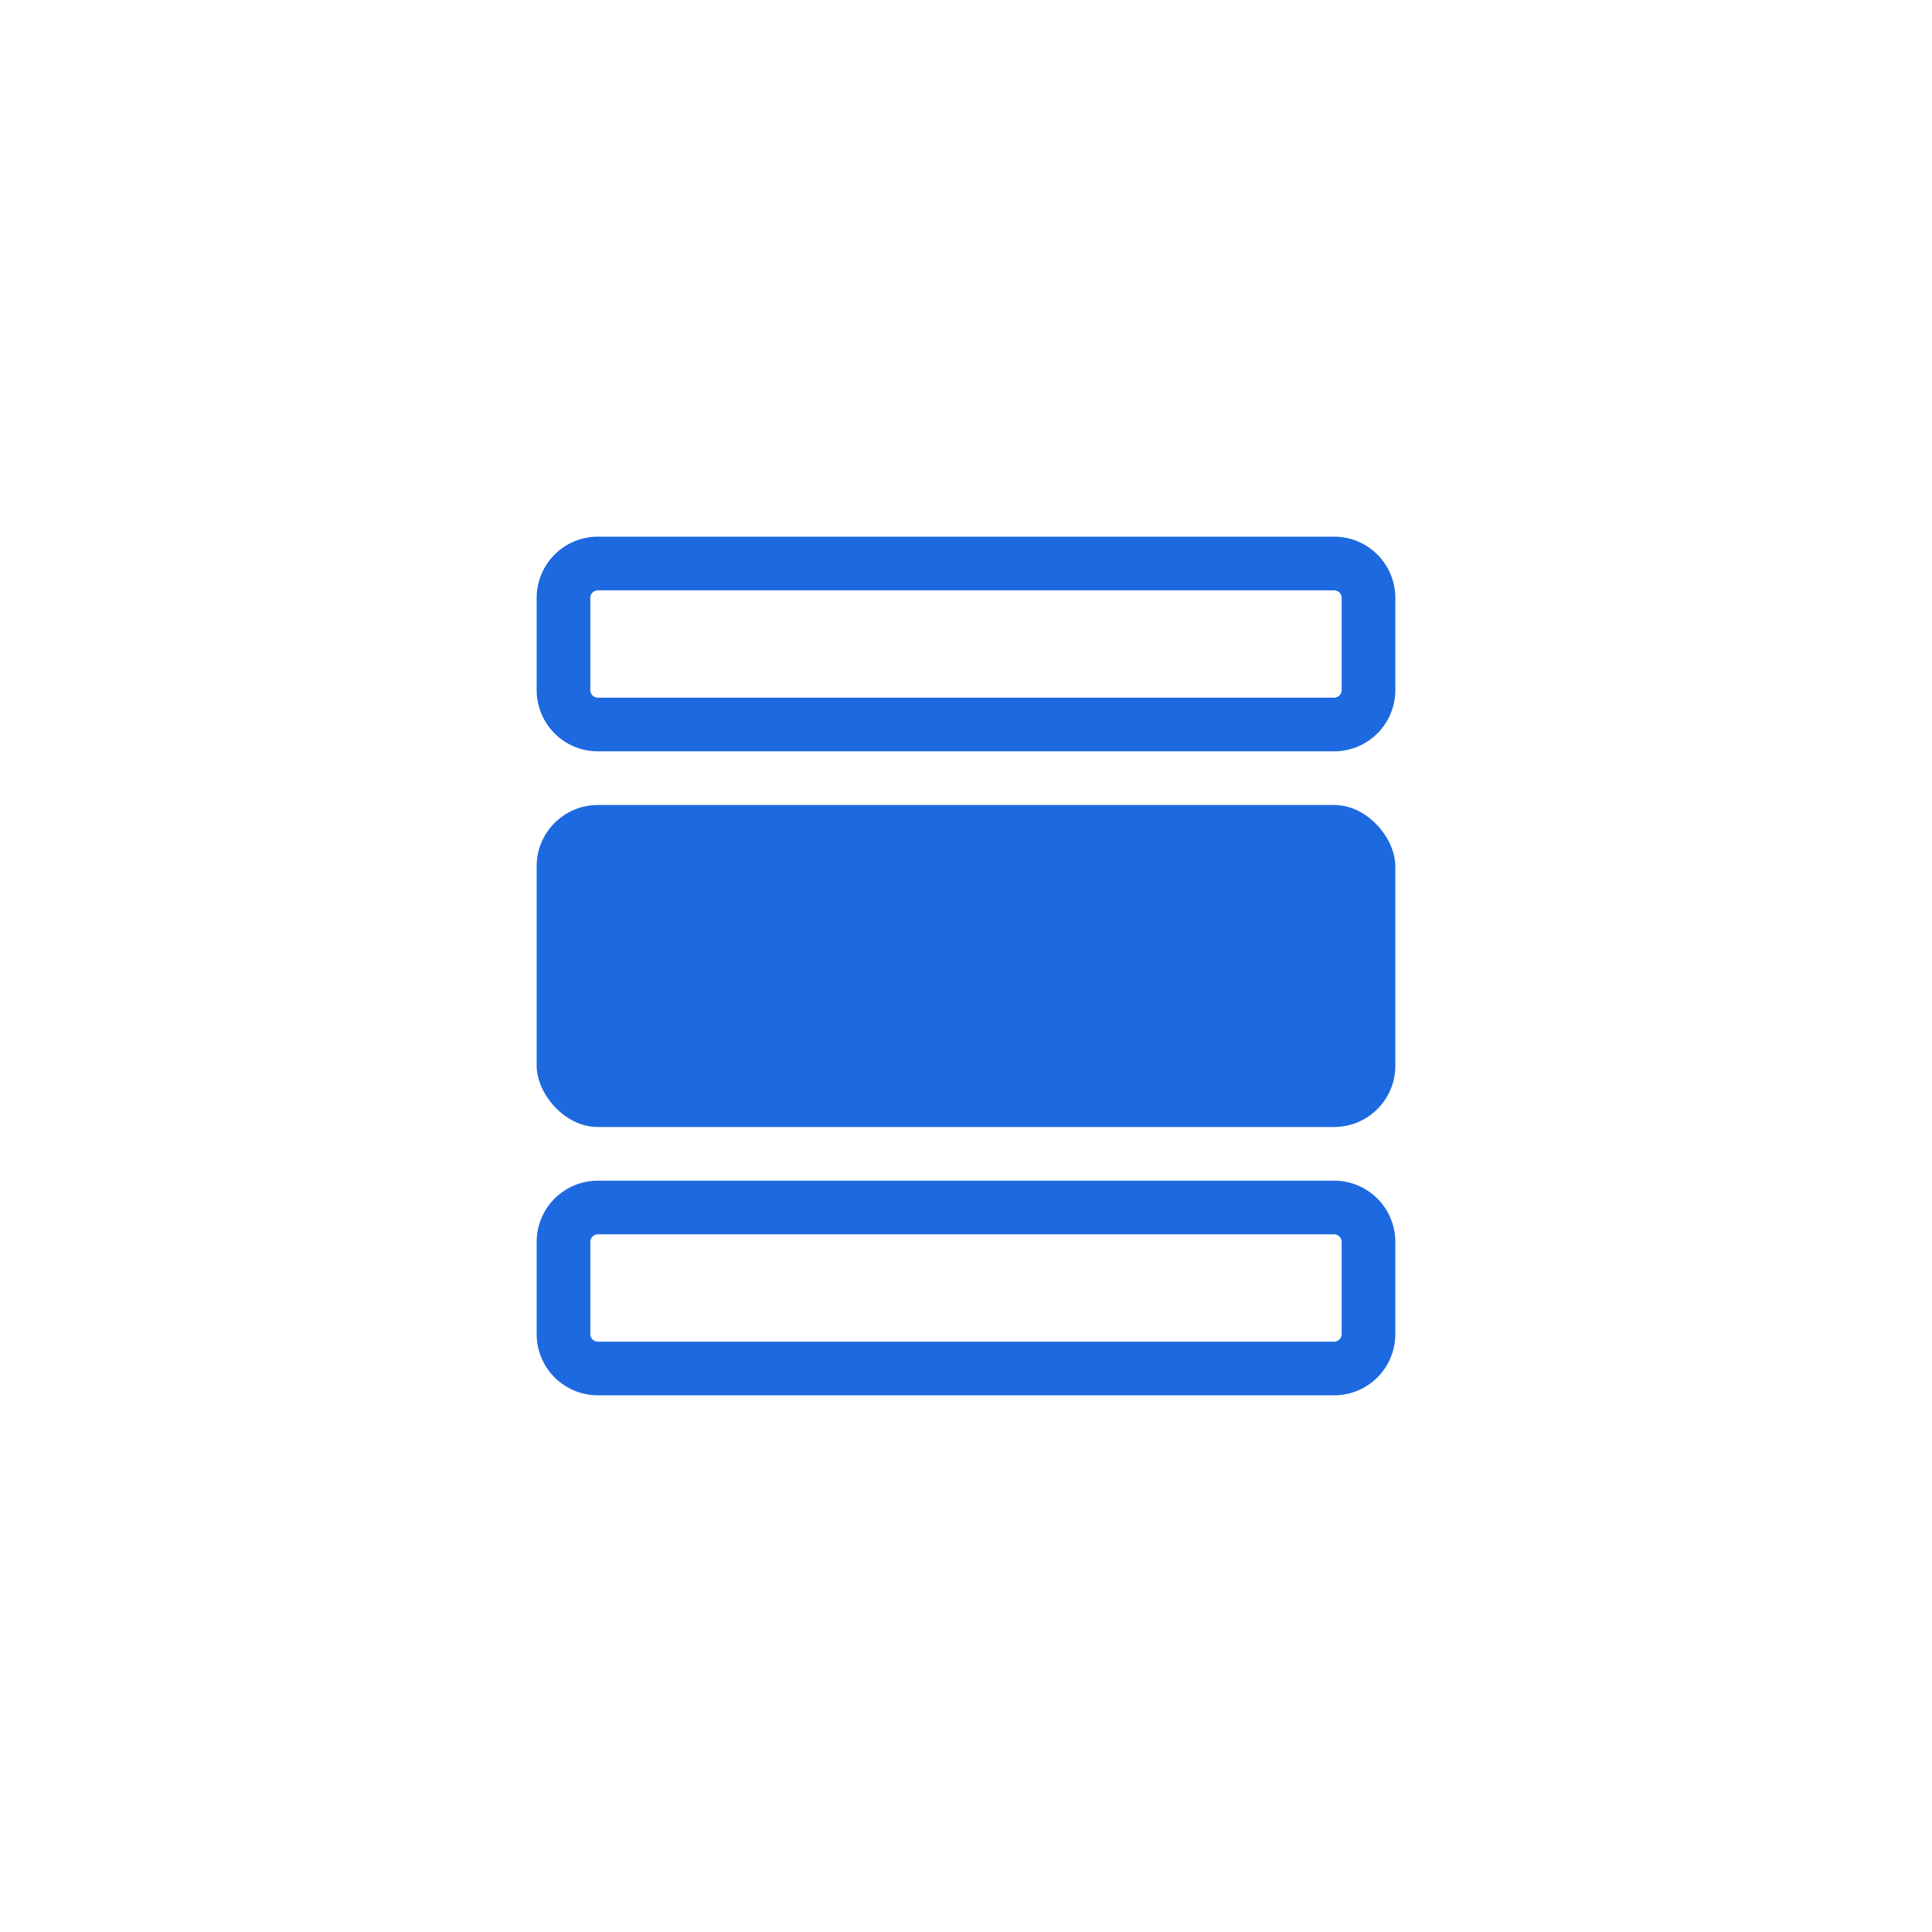 <svg xmlns="http://www.w3.org/2000/svg" xmlns:xlink="http://www.w3.org/1999/xlink" width="36" height="36" viewBox="0 0 36 36">
  <defs>
    <clipPath id="clip-icon-general-click">
      <rect width="36" height="36"/>
    </clipPath>
  </defs>
  <g id="icon-general-click" clip-path="url(#clip-icon-general-click)">
    <g id="组_1980" data-name="组 1980" transform="translate(193 -19)">
      <path id="路径_1648" data-name="路径 1648" d="M-168.141,30a.141.141,0,0,1,.141.141v1.718a.141.141,0,0,1-.141.141h-13.718a.141.141,0,0,1-.141-.141V30.141a.141.141,0,0,1,.141-.141h13.718m0-1h-13.718A1.141,1.141,0,0,0-183,30.141v1.718A1.141,1.141,0,0,0-181.859,33h13.718A1.141,1.141,0,0,0-167,31.859V30.141A1.141,1.141,0,0,0-168.141,29Z" fill="#1d69e0"/>
      <path id="路径_1649" data-name="路径 1649" d="M-168.141,42a.141.141,0,0,1,.141.141v1.718a.141.141,0,0,1-.141.141h-13.718a.141.141,0,0,1-.141-.141V42.141a.141.141,0,0,1,.141-.141h13.718m0-1h-13.718A1.141,1.141,0,0,0-183,42.141v1.718A1.141,1.141,0,0,0-181.859,45h13.718A1.141,1.141,0,0,0-167,43.859V42.141A1.141,1.141,0,0,0-168.141,41Z" fill="#1d69e0"/>
      <rect id="矩形_550" data-name="矩形 550" width="16" height="6" rx="1.141" transform="translate(-183 34)" fill="#1d69e0"/>
    </g>
  </g>
</svg>
